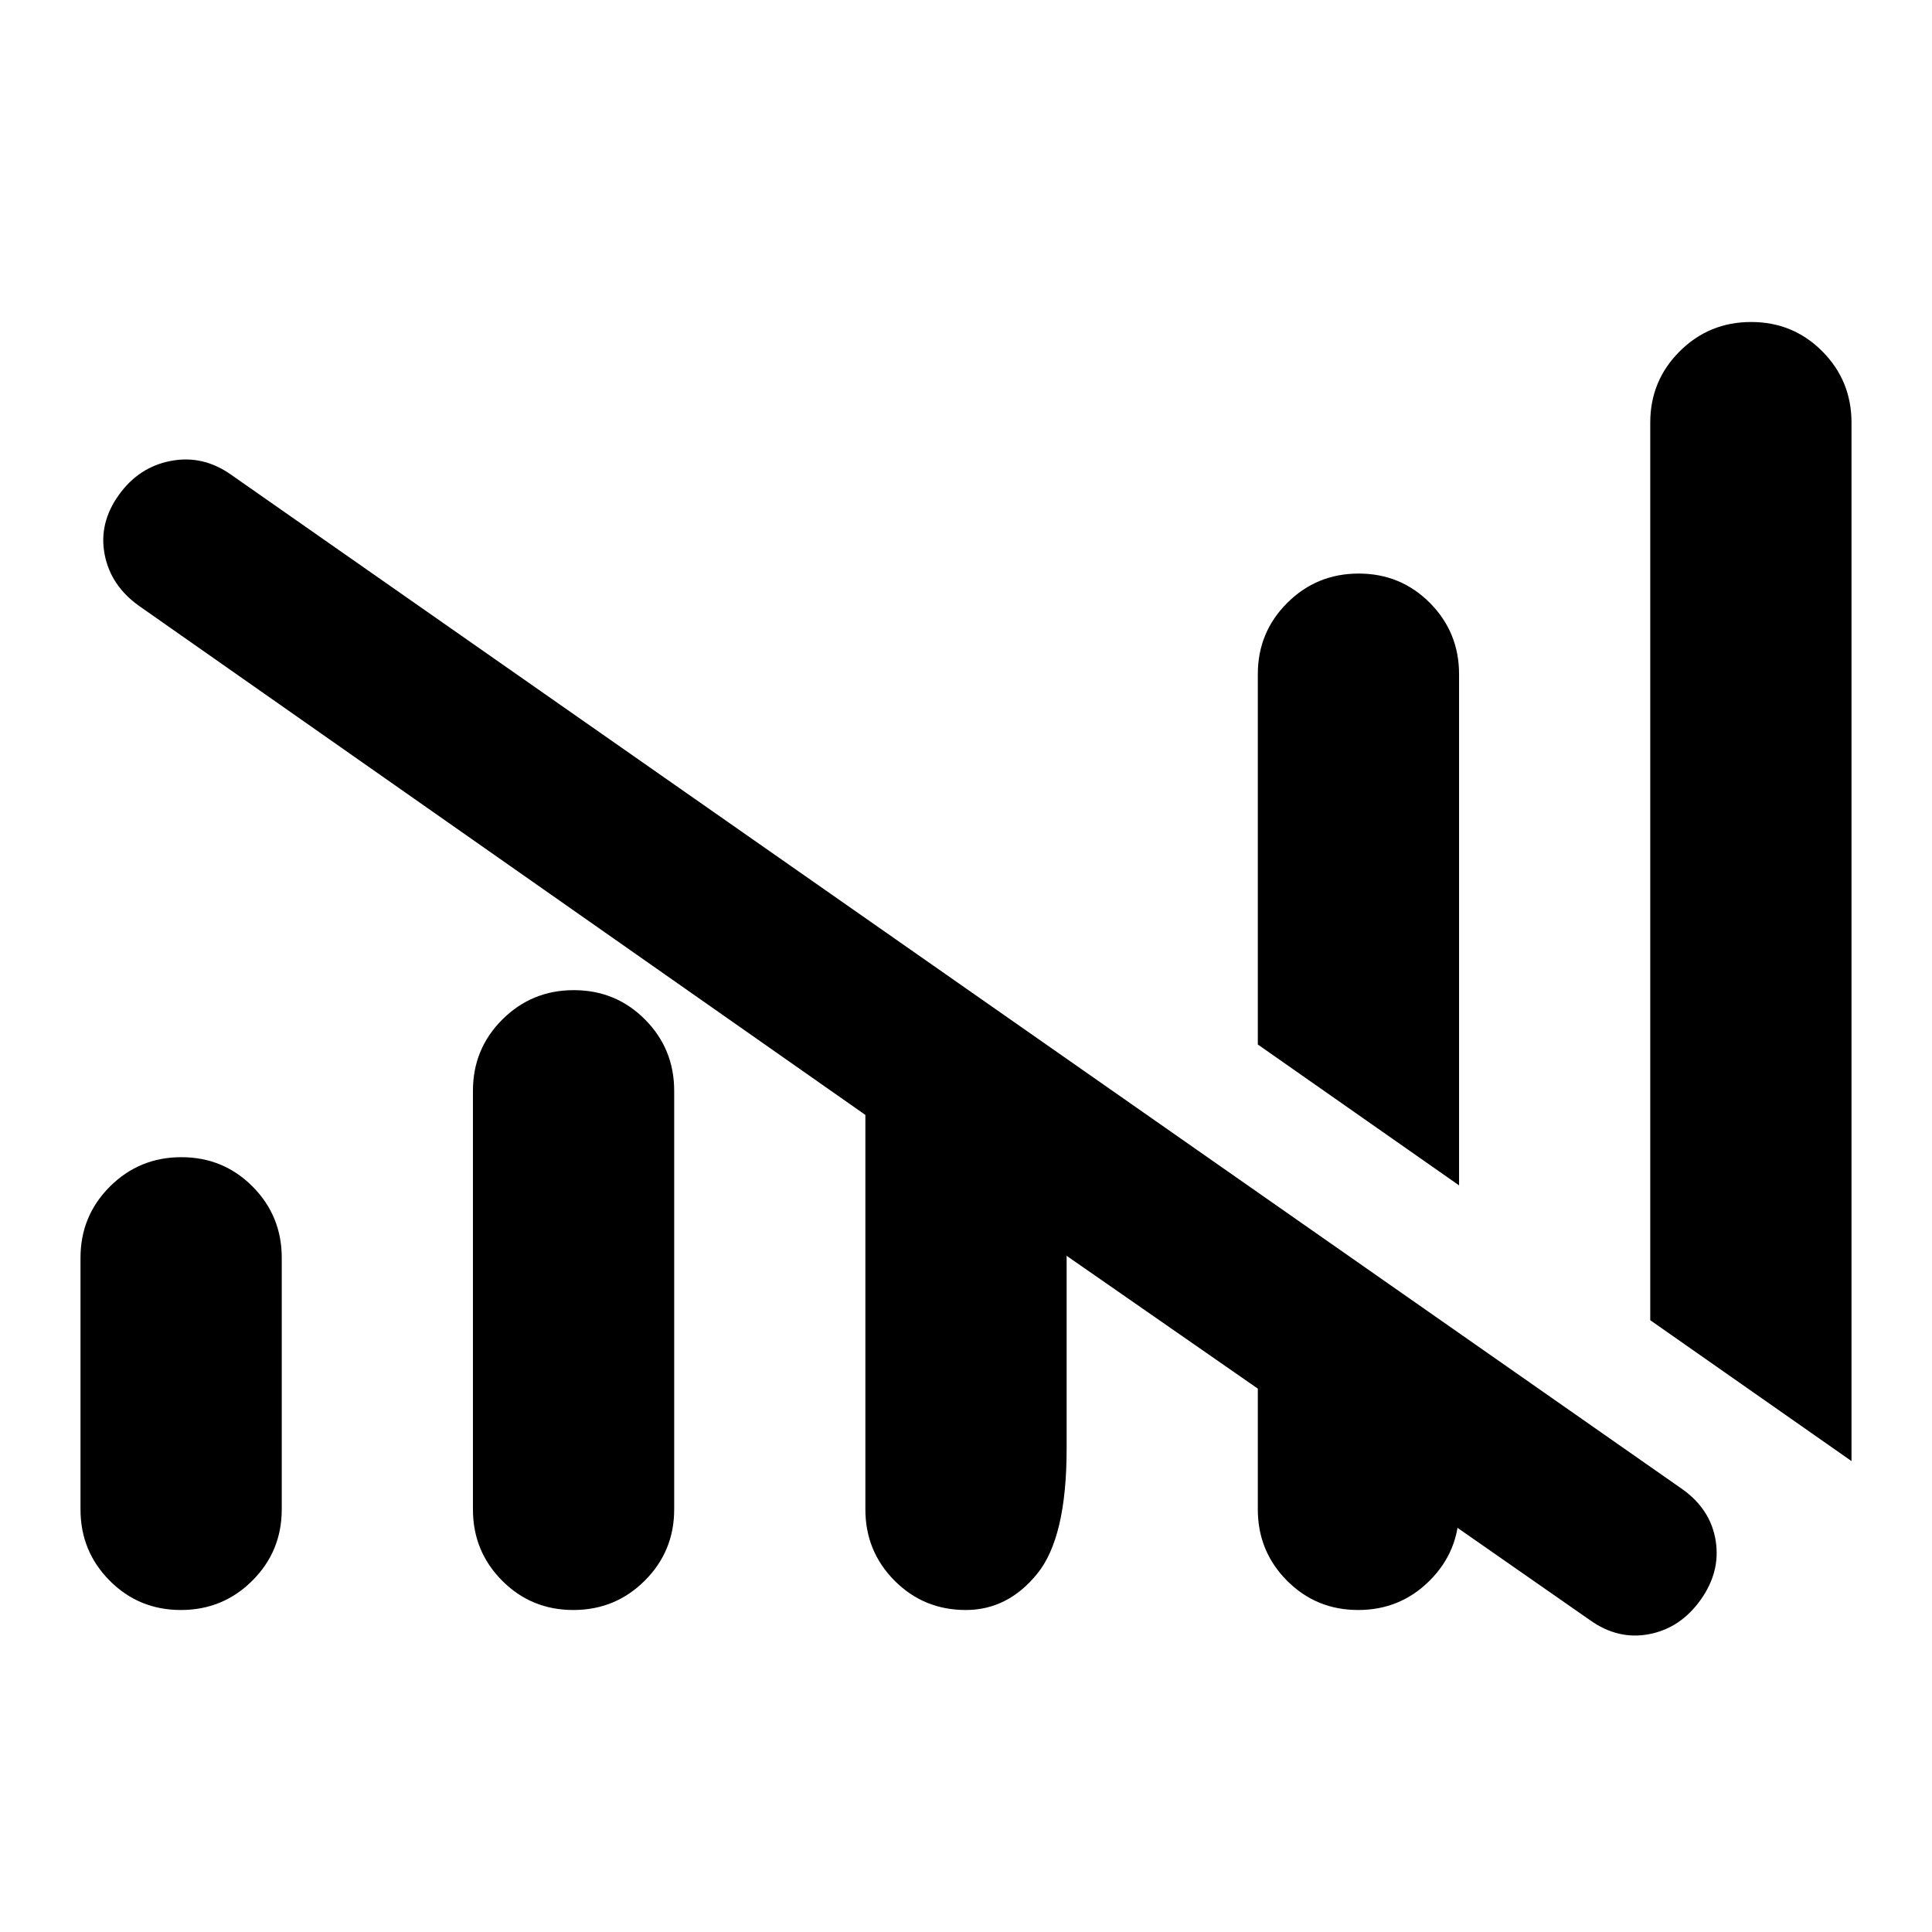 <svg xmlns="http://www.w3.org/2000/svg" width="48" height="48" viewBox="0 -960 960 960"><path d="M430-210v-196L69-659q-14-10-17-25.5t7-29.5q10-14 26-17t30 7l721 504q14 10 16.5 25.5T845-165q-10 14-25.5 17t-29.5-7l-122-85h57v30q0 20.83-14.62 35.42Q695.76-160 674.88-160q-20.88 0-35.38-14.58Q625-189.17 625-210v-60l-95-66v96q0 44-14.62 62t-35.5 18q-20.88 0-35.38-14.58Q430-189.17 430-210Zm-390 0v-125q0-20.83 14.62-35.42Q69.24-385 90.12-385q20.88 0 35.38 14.58Q140-355.83 140-335v125q0 20.83-14.62 35.42Q110.76-160 89.88-160 69-160 54.5-174.58 40-189.17 40-210Zm195 0v-208q0-20.83 14.62-35.42Q264.24-468 285.12-468q20.88 0 35.38 14.58Q335-438.83 335-418v208q0 20.83-14.62 35.42Q305.76-160 284.88-160q-20.88 0-35.38-14.58Q235-189.17 235-210Zm490-161-100-70v-184q0-20.83 14.62-35.42Q654.24-675 675.12-675q20.88 0 35.38 14.58Q725-645.83 725-625v254Zm195 137-100-70v-446q0-20.83 14.62-35.42Q849.24-800 870.12-800q20.88 0 35.38 14.58Q920-770.83 920-750v516Z"/></svg>